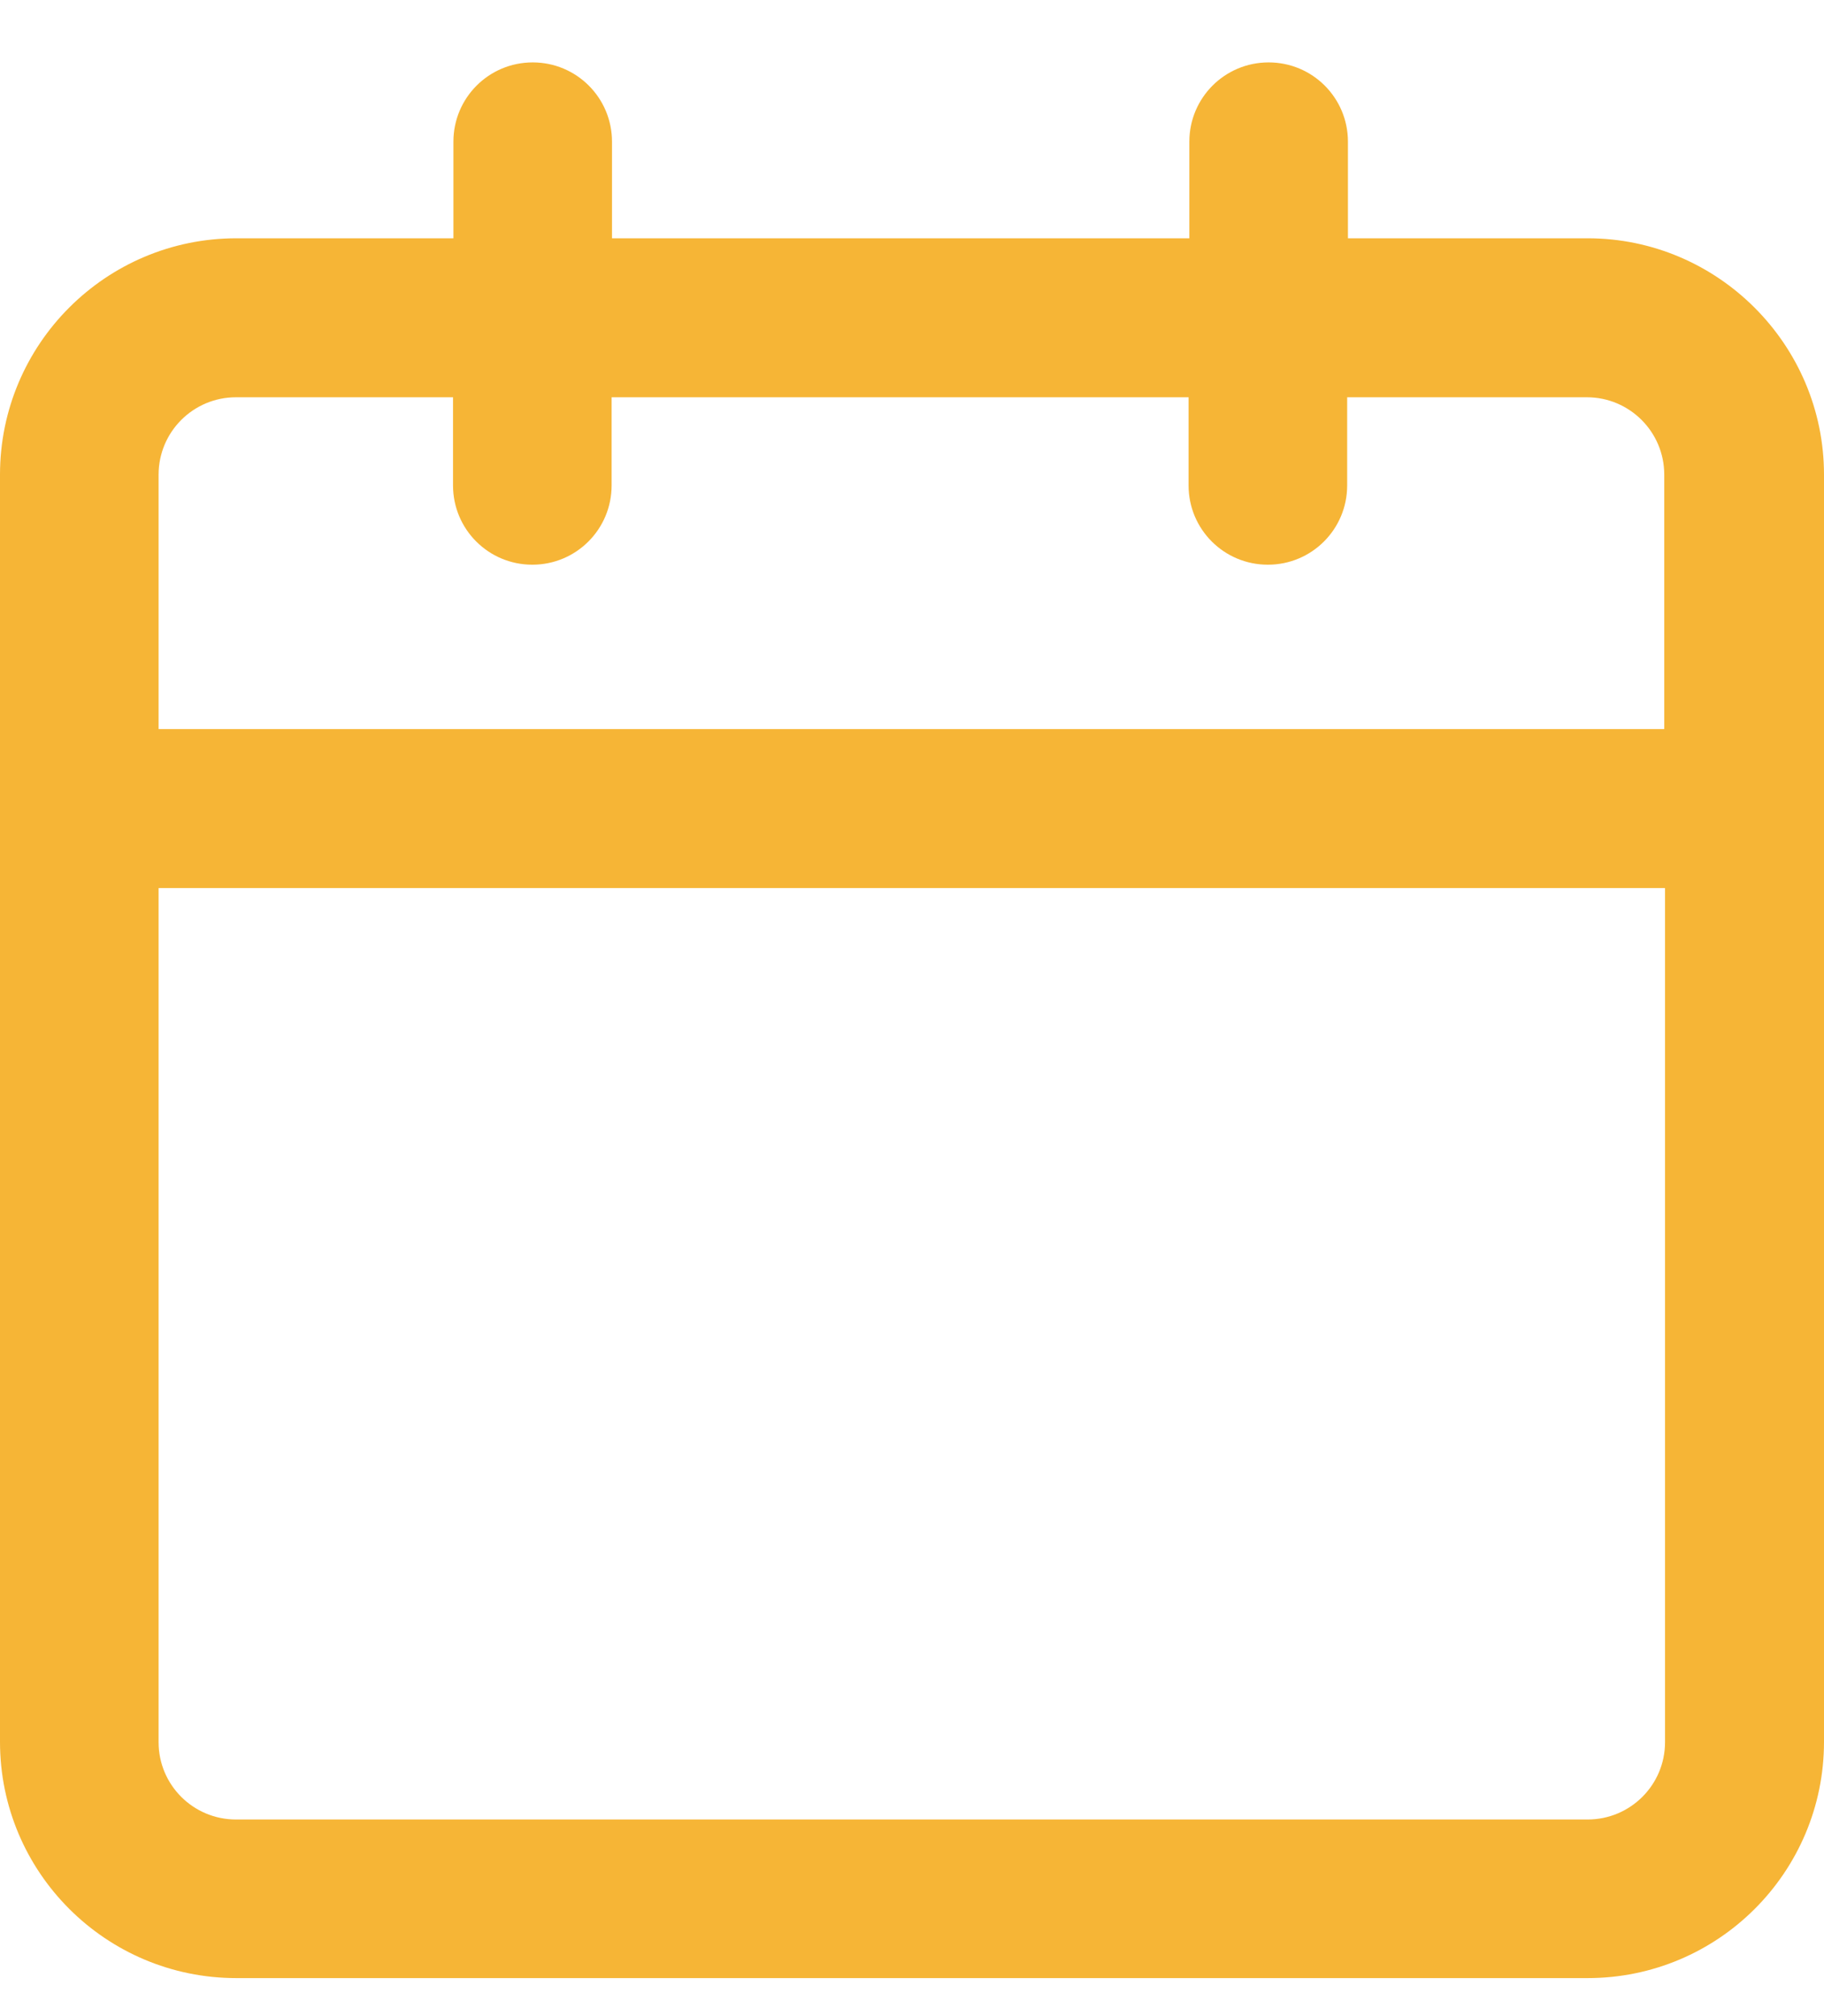 <?xml version="1.0" encoding="UTF-8" standalone="no"?>
<svg width="19px" height="21px" viewBox="0 0 19 21" version="1.1" xmlns="http://www.w3.org/2000/svg" xmlns:xlink="http://www.w3.org/1999/xlink" xmlns:sketch="http://www.bohemiancoding.com/sketch/ns">
    <!-- Generator: Sketch 3.4.2 (15855) - http://www.bohemiancoding.com/sketch -->
    <title>Shape</title>
    <desc>Created with Sketch.</desc>
    <defs></defs>
    <g id="Home" stroke="none" stroke-width="1" fill="none" fill-rule="evenodd" sketch:type="MSPage">
        <g id="Artboard-1" sketch:type="MSArtboardGroup" transform="translate(-1307, -1276)" fill="#F6B536">
            <path d="M1323.538,1278.482 L1321.041,1278.482 L1321.041,1277.476 C1321.041,1277.019 1320.672,1276.65 1320.215,1276.65 C1319.758,1276.65 1319.389,1277.019 1319.389,1277.476 L1319.389,1278.482 L1313.375,1278.482 L1313.375,1277.476 C1313.375,1277.019 1313.006,1276.65 1312.549,1276.65 C1312.092,1276.65 1311.723,1277.019 1311.723,1277.476 L1311.723,1278.482 L1309.462,1278.482 C1308.103,1278.482 1307,1279.585 1307,1280.944 L1307,1294.143 C1307,1295.502 1308.103,1296.604 1309.462,1296.604 L1323.538,1296.604 C1324.897,1296.604 1326,1295.502 1326,1294.143 L1326,1280.944 C1326,1279.589 1324.893,1278.482 1323.538,1278.482 L1323.538,1278.482 Z M1309.458,1280.138 L1311.719,1280.138 L1311.719,1281.056 C1311.719,1281.513 1312.088,1281.882 1312.545,1281.882 C1313.002,1281.882 1313.371,1281.513 1313.371,1281.056 L1313.371,1280.138 L1319.381,1280.138 L1319.381,1281.056 C1319.381,1281.513 1319.75,1281.882 1320.207,1281.882 C1320.664,1281.882 1321.033,1281.513 1321.033,1281.056 L1321.033,1280.138 L1323.53,1280.138 C1323.975,1280.138 1324.336,1280.499 1324.336,1280.944 L1324.336,1283.594 L1308.652,1283.594 L1308.652,1280.944 C1308.652,1280.499 1309.013,1280.138 1309.458,1280.138 L1309.458,1280.138 Z M1323.538,1294.952 L1309.458,1294.952 C1309.013,1294.952 1308.652,1294.592 1308.652,1294.147 L1308.652,1285.25 L1324.344,1285.25 L1324.344,1294.147 C1324.344,1294.592 1323.983,1294.952 1323.538,1294.952 L1323.538,1294.952 Z" id="Shape" sketch:type="MSShapeGroup"></path>
        </g>
    </g>
</svg>